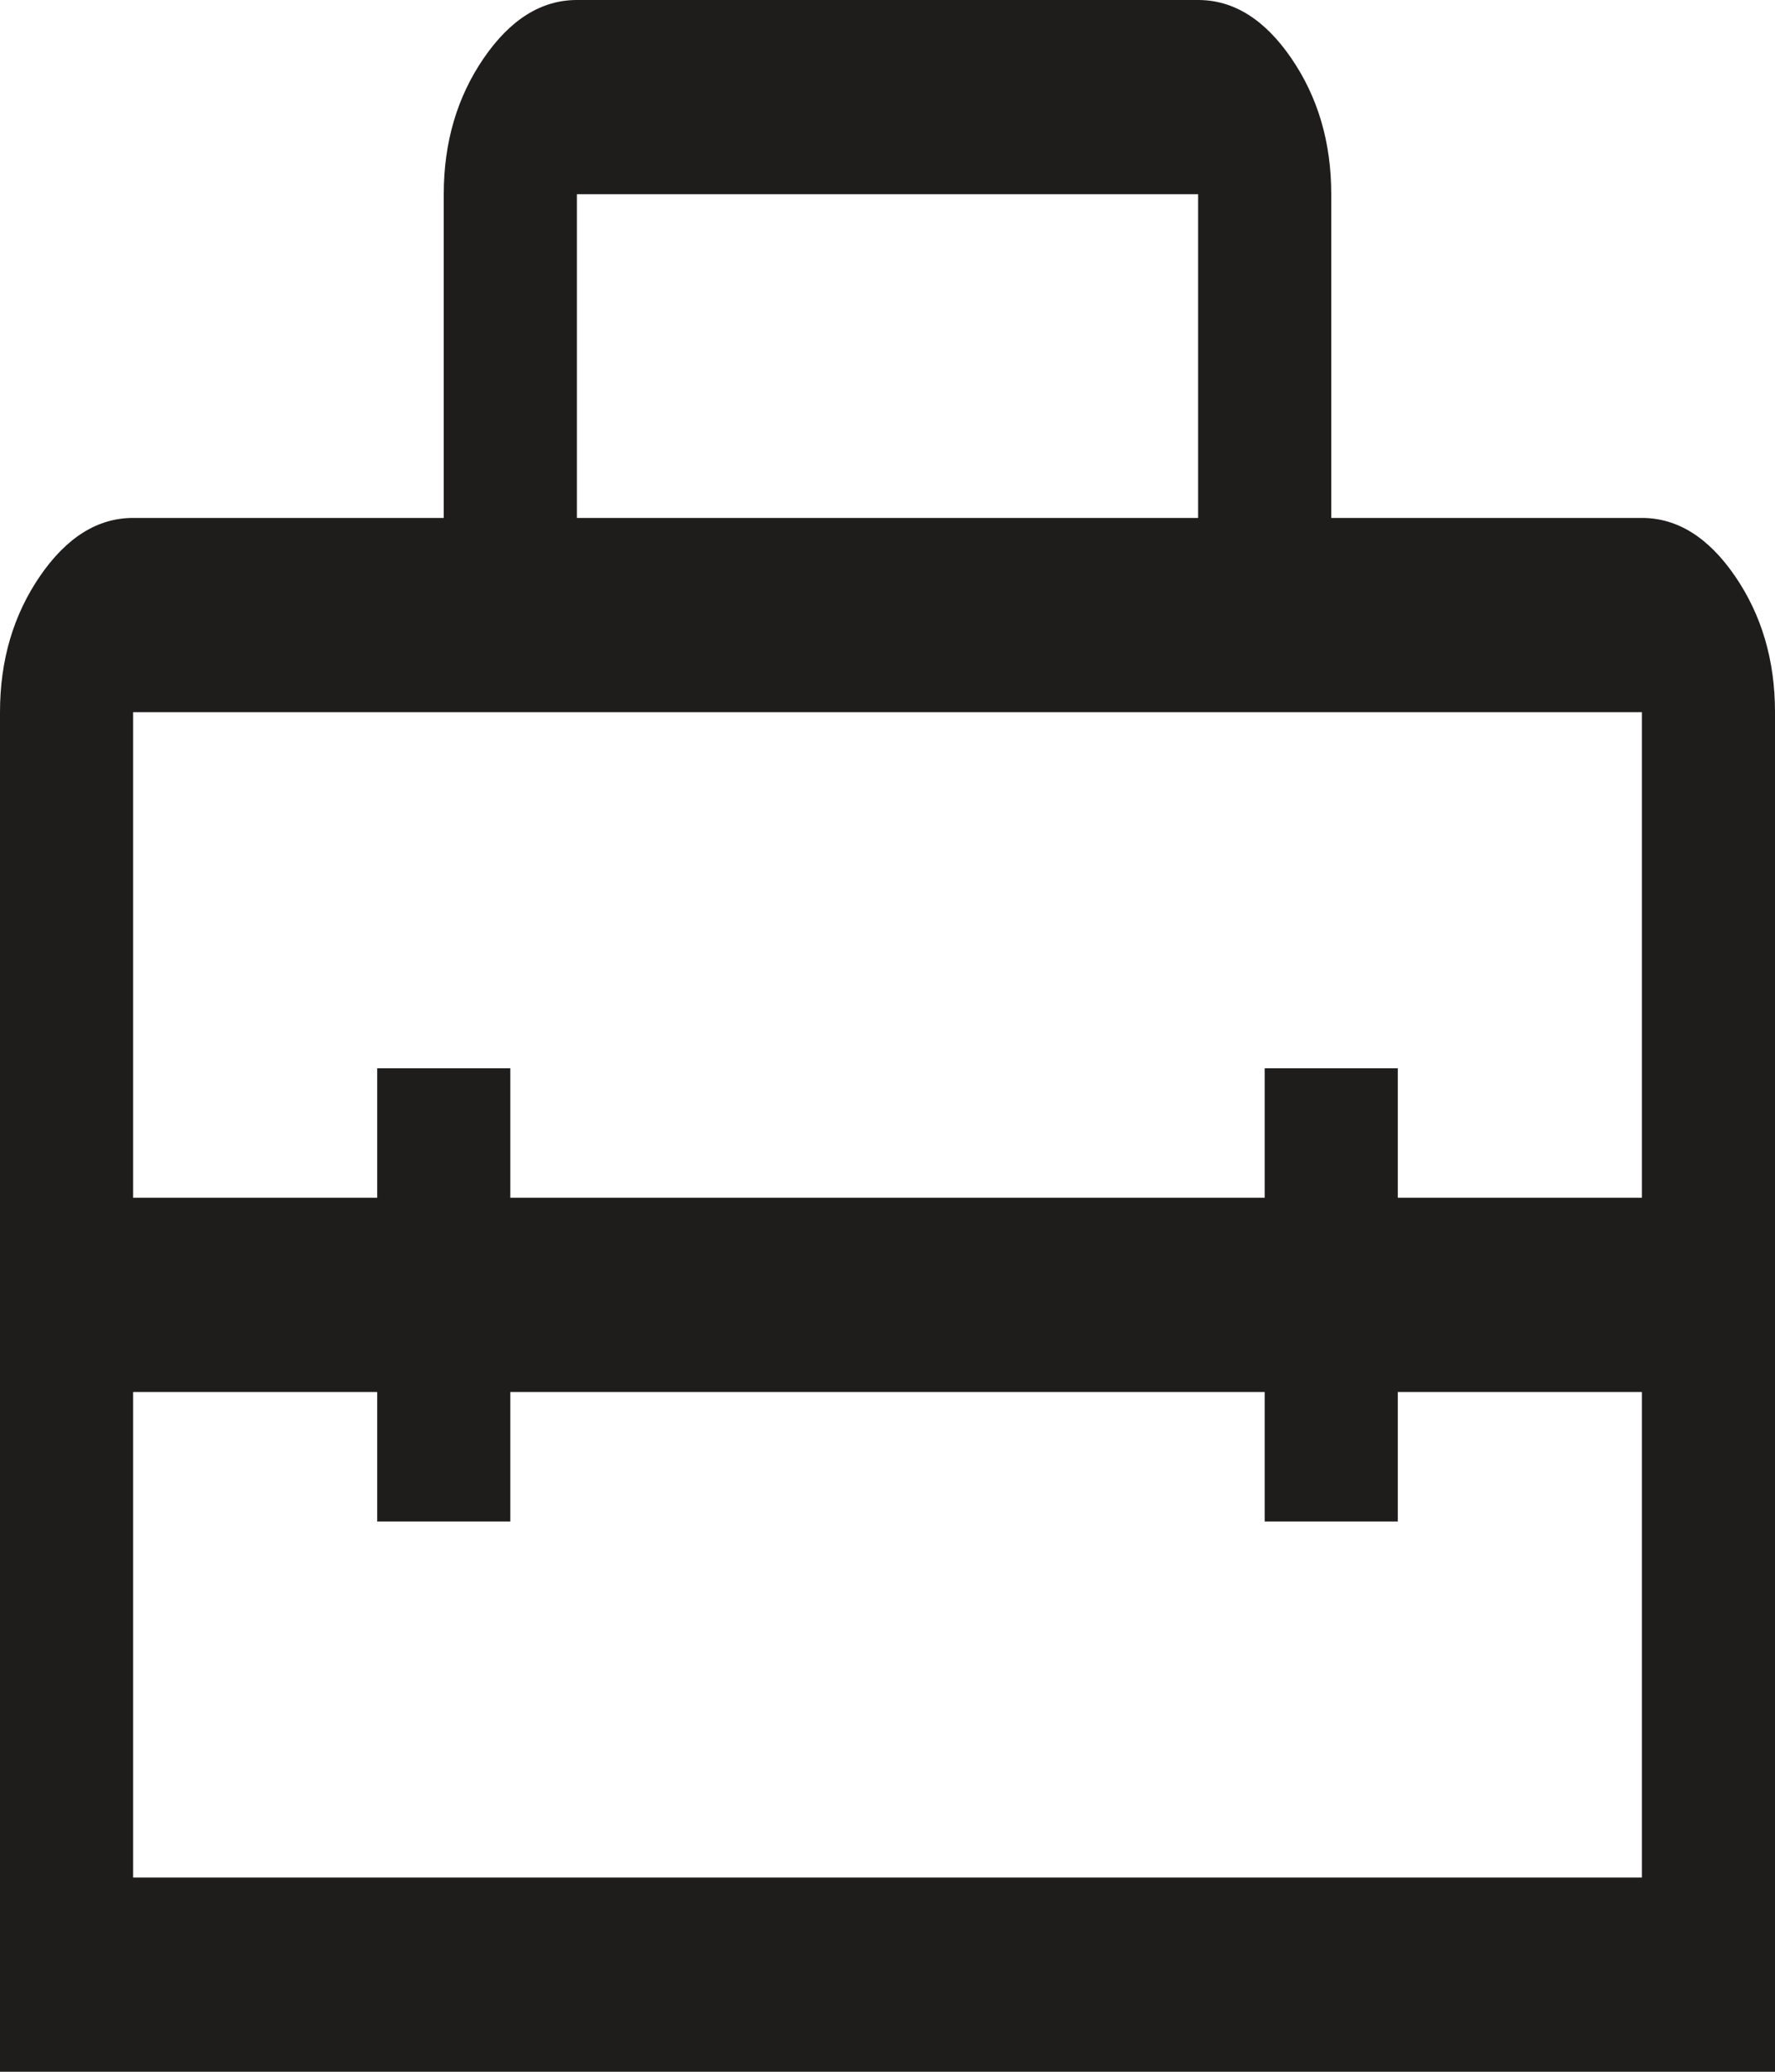 <svg width="30" height="35" viewBox="0 0 30 35" fill="none" xmlns="http://www.w3.org/2000/svg">
<path d="M0 35V12.031C0 11.156 0.225 10.391 0.675 9.734C1.125 9.078 1.65 8.75 2.25 8.75H7.5V3.281C7.5 2.406 7.725 1.641 8.175 0.984C8.625 0.328 9.15 0 9.75 0H20.25C20.85 0 21.375 0.328 21.825 0.984C22.275 1.641 22.5 2.406 22.5 3.281V8.75H27.75C28.35 8.75 28.875 9.078 29.325 9.734C29.775 10.391 30 11.156 30 12.031V35H0ZM2.25 31.719H27.75V23.516H23.625V25.703H21.375V23.516H8.625V25.703H6.375V23.516H2.25V31.719ZM2.25 12.031V20.234H6.375V18.047H8.625V20.234H21.375V18.047H23.625V20.234H27.75V12.031H2.25ZM9.75 8.75H20.25V3.281H9.75V8.75Z" fill="#1F1C1C"/>
</svg>
